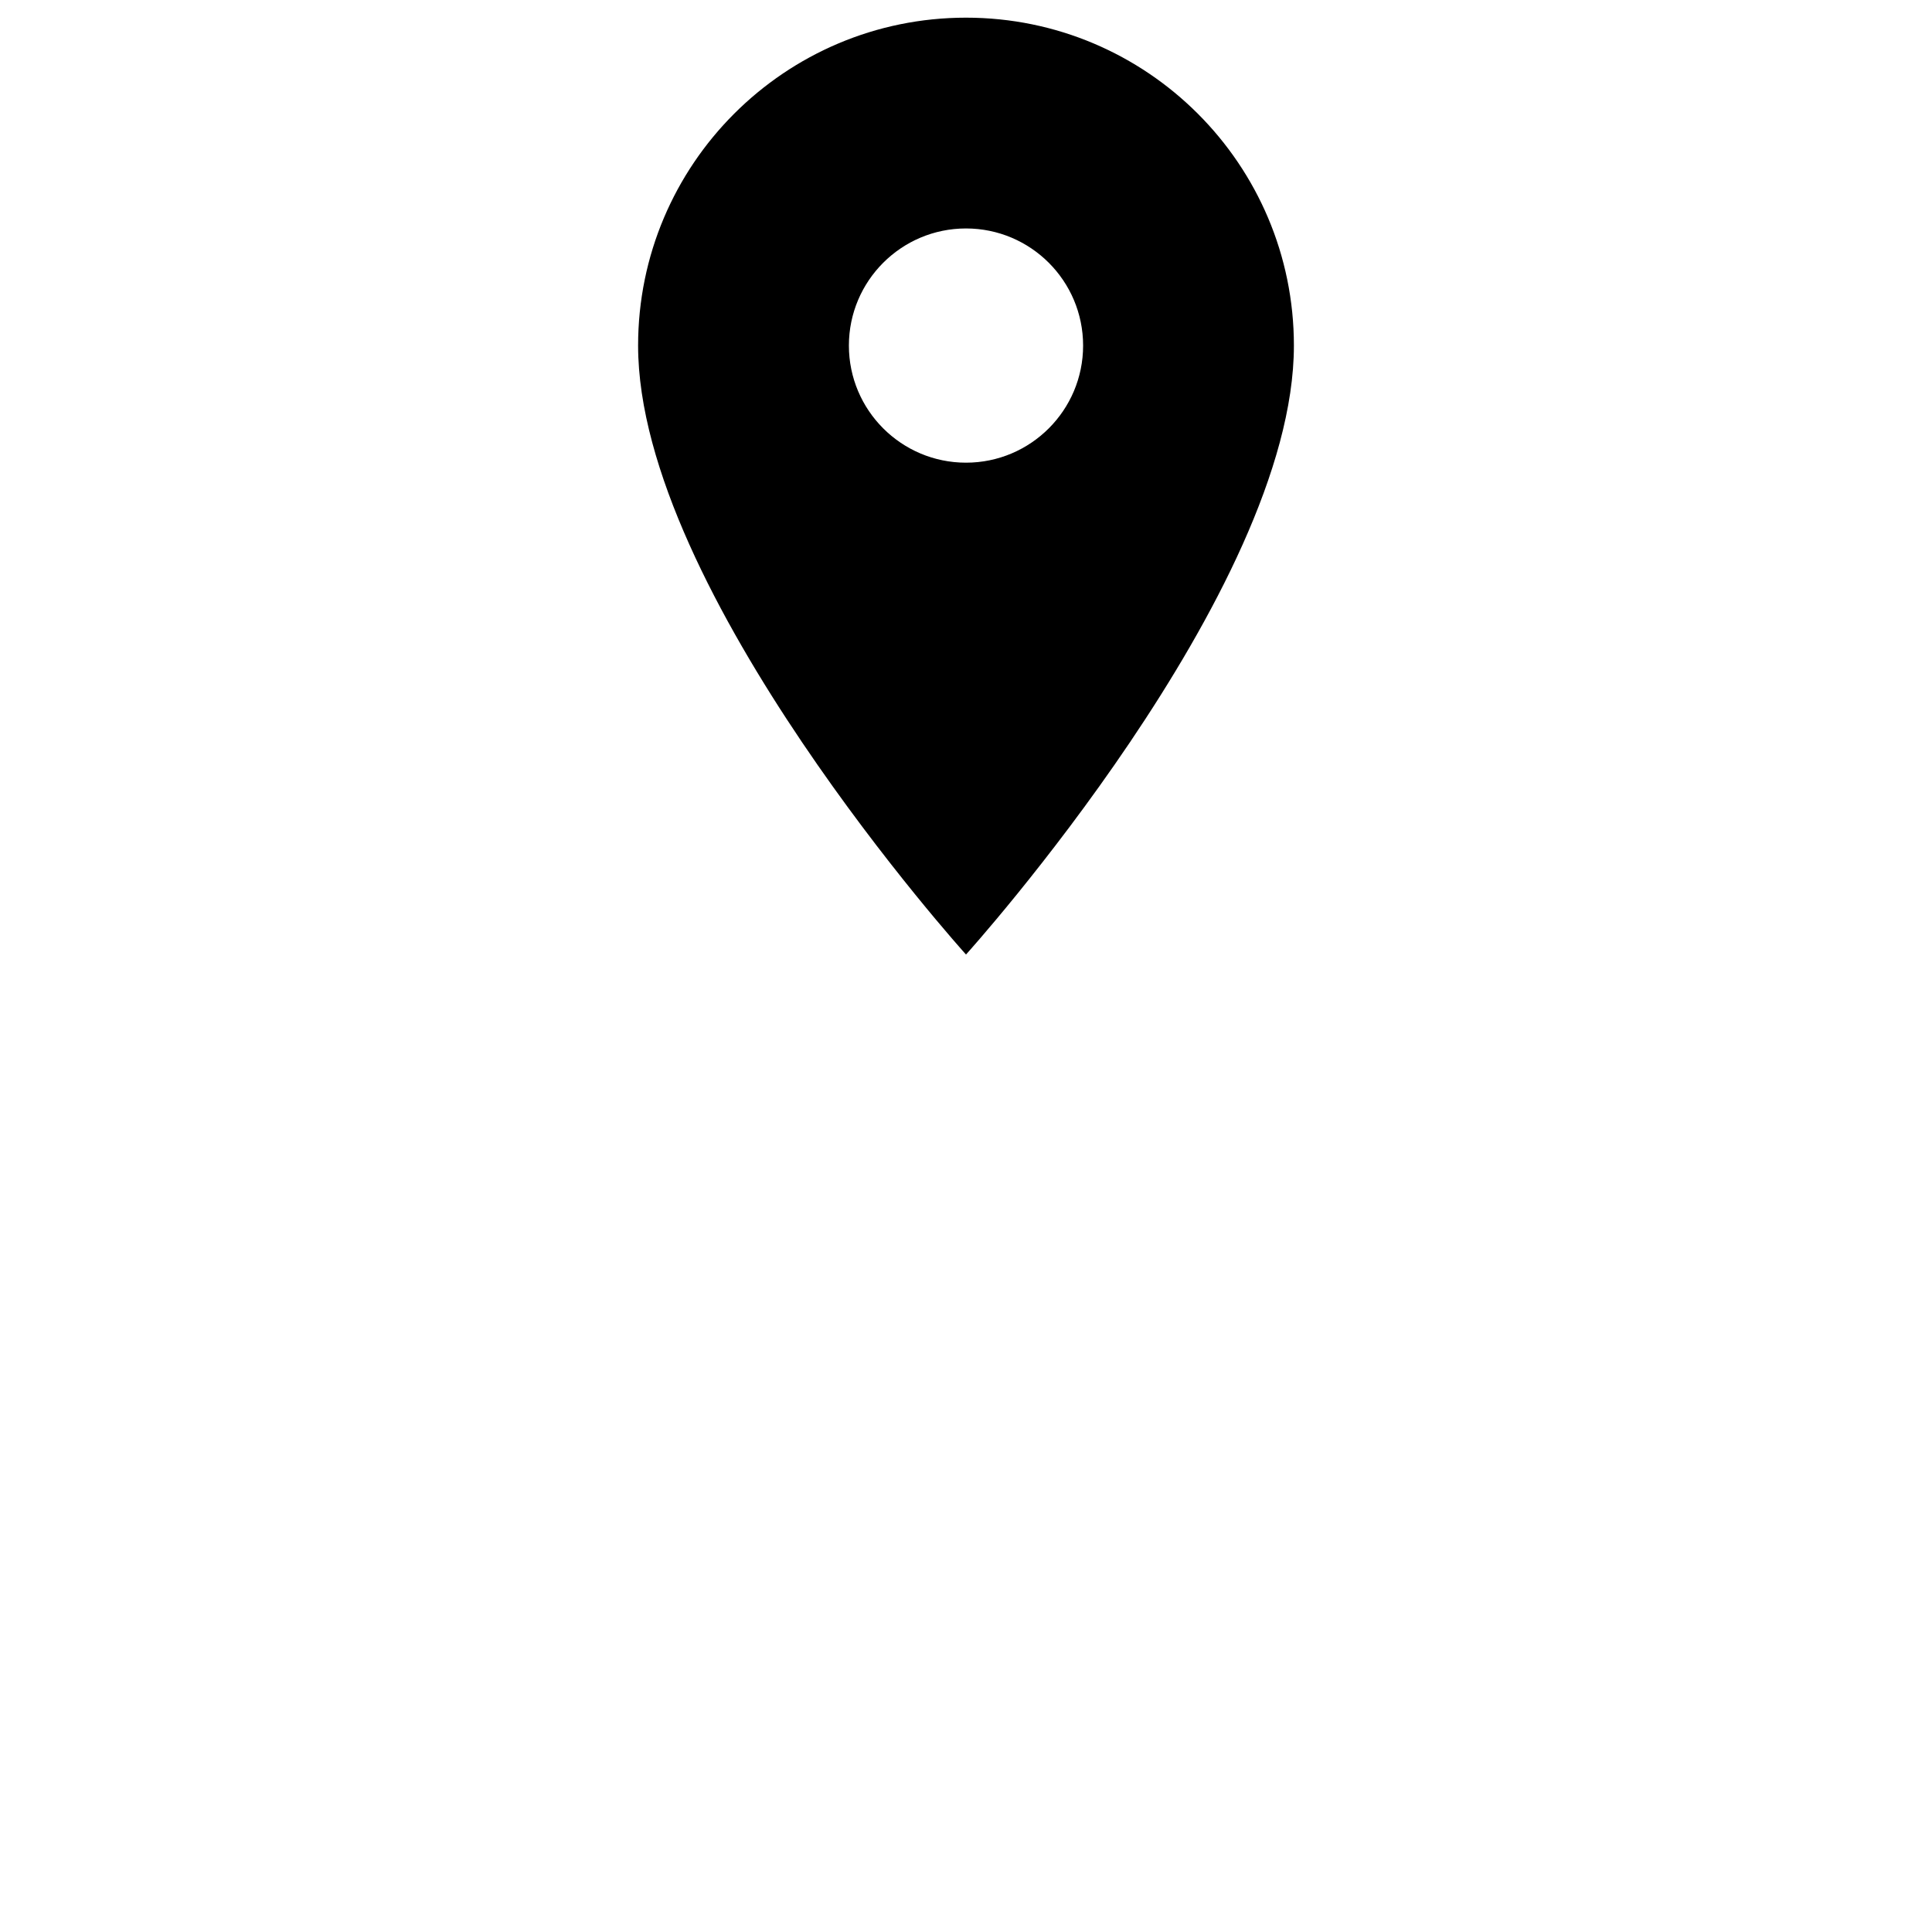 <?xml version="1.0" standalone="no"?><!DOCTYPE svg PUBLIC "-//W3C//DTD SVG 1.1//EN" "http://www.w3.org/Graphics/SVG/1.1/DTD/svg11.dtd"><svg t="1558368801911" class="icon" style="" viewBox="0 0 1024 1024" version="1.1" xmlns="http://www.w3.org/2000/svg" p-id="1822" xmlns:xlink="http://www.w3.org/1999/xlink" width="64" height="64"><defs><style type="text/css"></style></defs><path d="M512 9.363c-95.959 0-173.794 77.835-173.794 173.794 0 130.346 173.794 322.761 173.794 322.761s173.794-192.415 173.794-322.761C685.794 87.198 607.959 9.363 512 9.363zM512 245.227c-34.262 0-62.069-27.807-62.069-62.069S477.738 121.088 512 121.088 574.069 148.895 574.069 183.158 546.262 245.227 512 245.227z" p-id="1823"></path></svg>